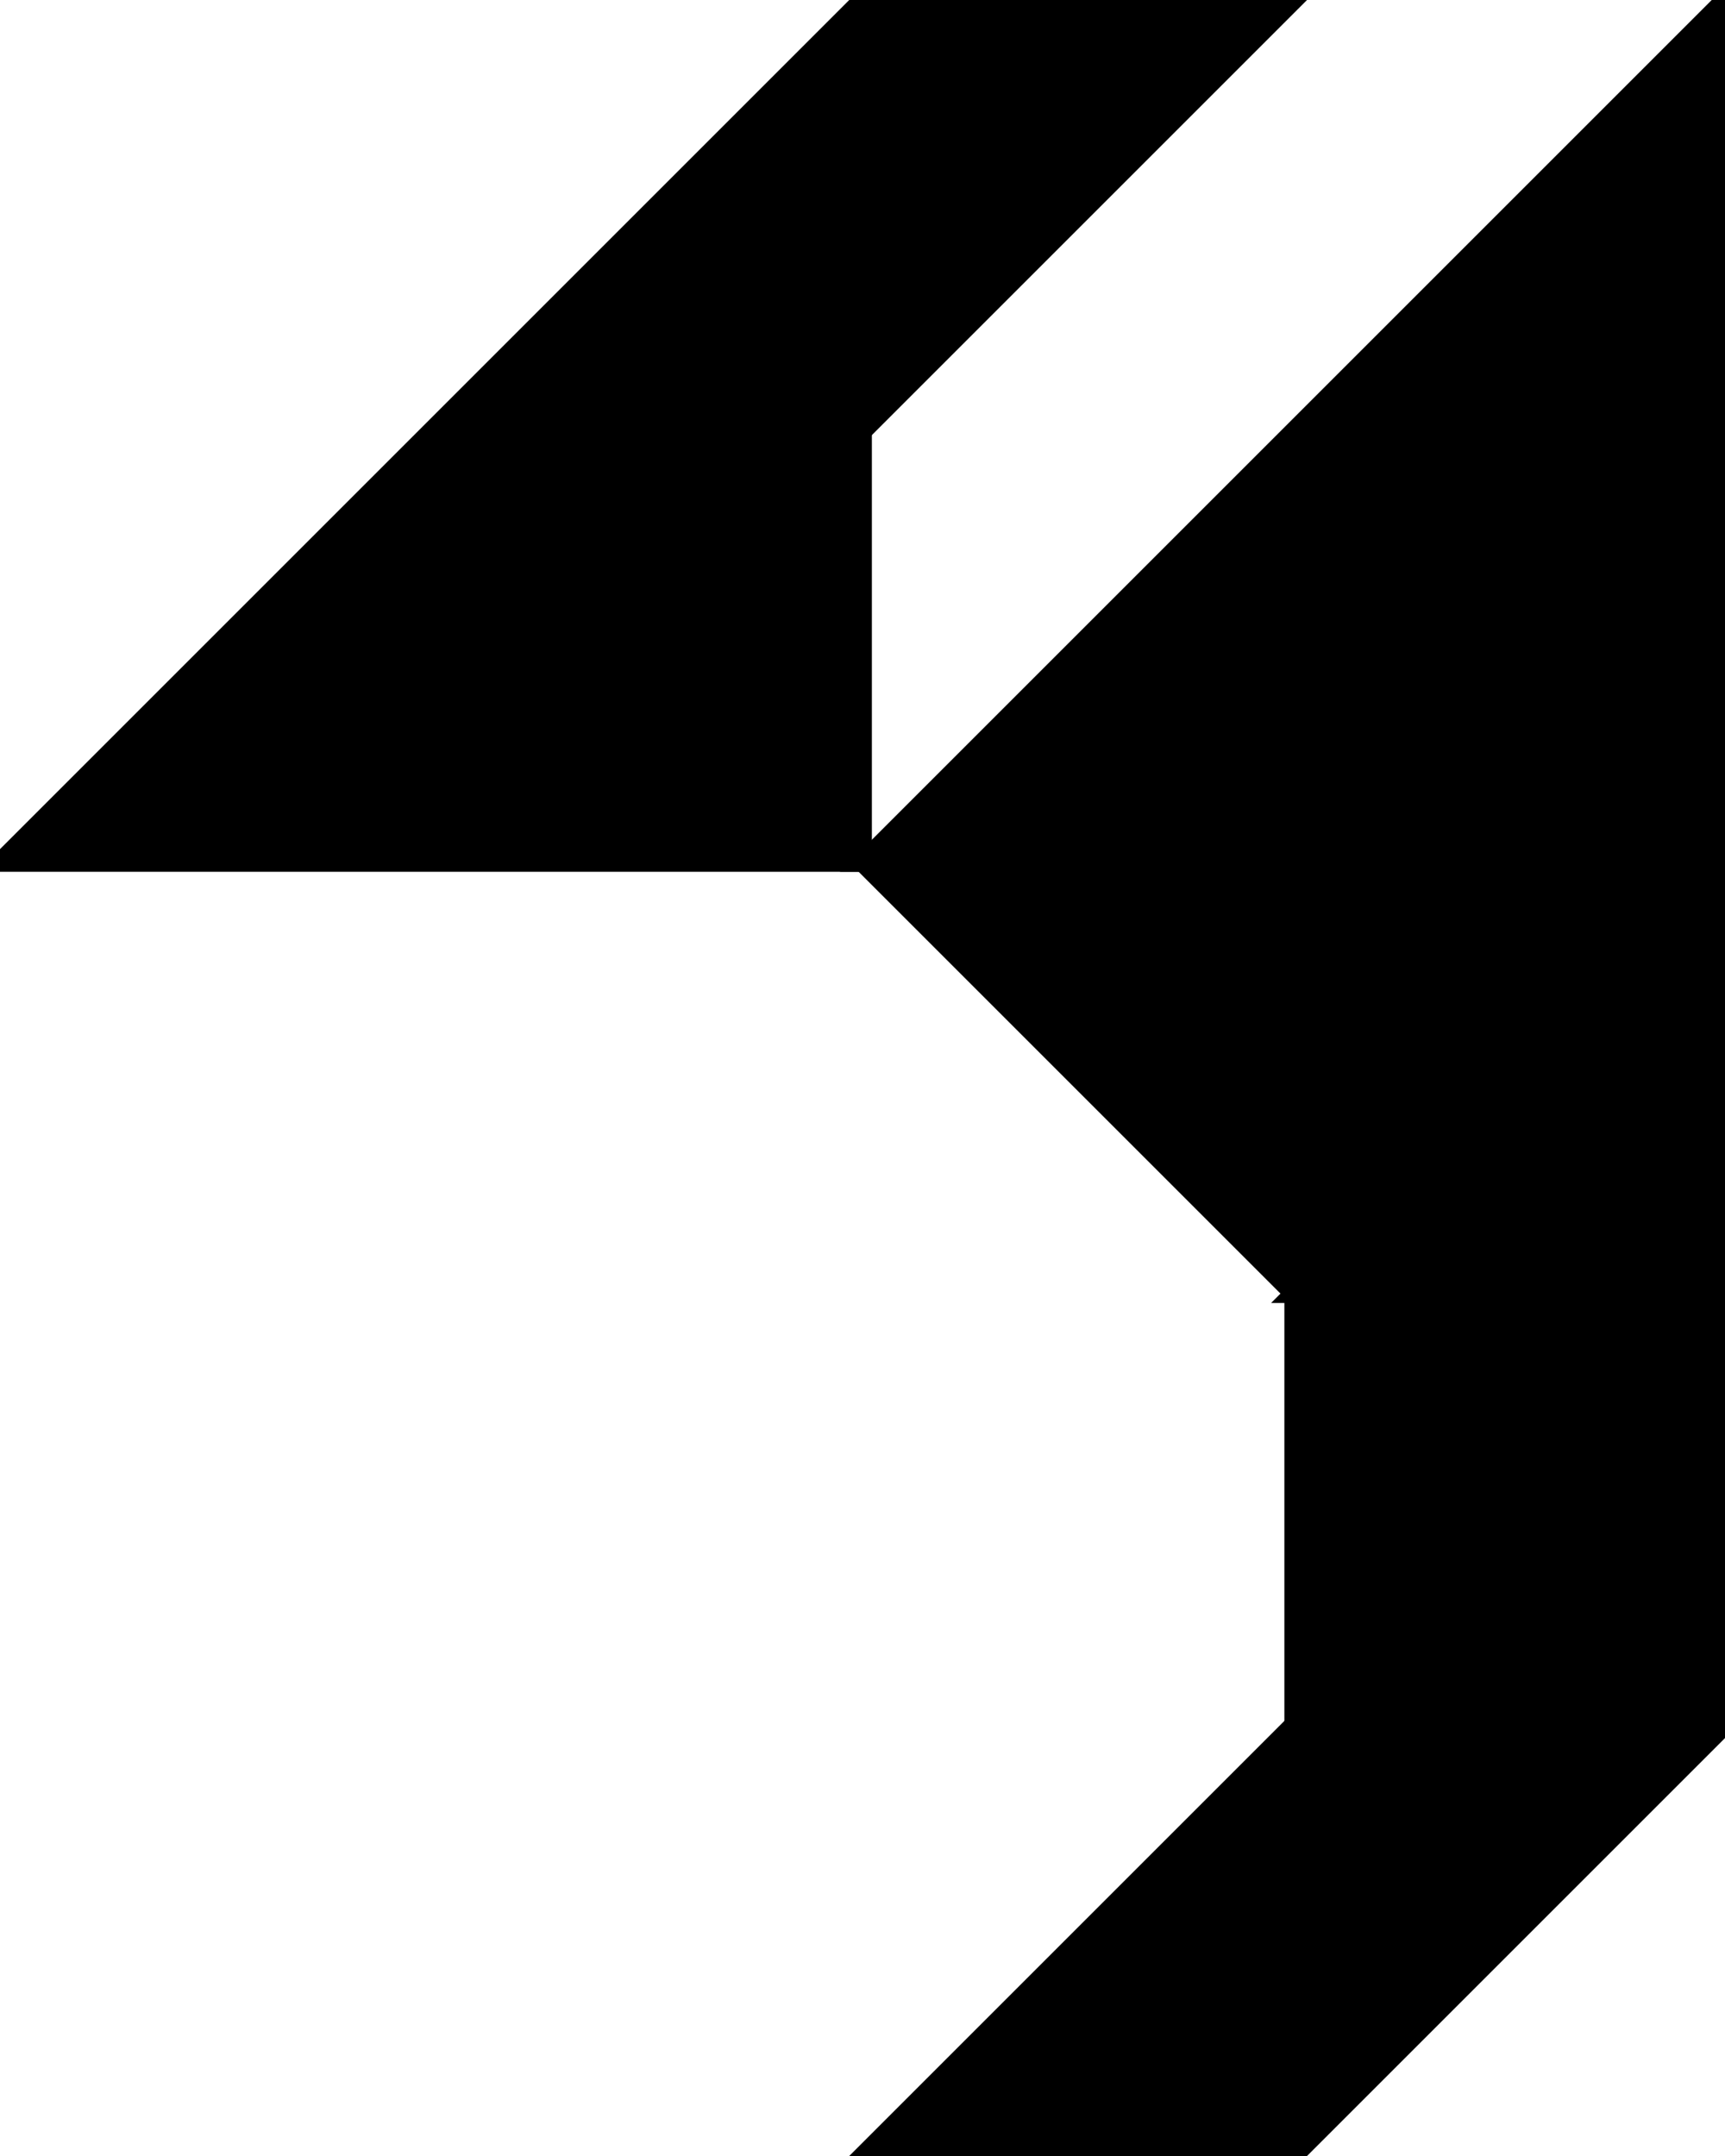 <?xml version="1.0" encoding="utf-8"?>
<svg baseProfile="full" height="100%" version="1.1" viewBox="0 0 184.0 230.0" width="100%" xmlns="http://www.w3.org/2000/svg" xmlns:ev="http://www.w3.org/2001/xml-events" xmlns:xlink="http://www.w3.org/1999/xlink"><defs/><polygon fill="black" id="1" points="138.0,184.0 184.0,184.0 184.0,138.0 138.0,138.0" stroke="black" stroke-width="2"/><polygon fill="black" id="2" points="92.0,230.0 138.0,184.0 184.0,184.0 138.0,230.0" stroke="black" stroke-width="2"/><polygon fill="black" id="3" points="92.0,46.0 92.0,0.0 138.0,0.0" stroke="black" stroke-width="2"/><polygon fill="black" id="4" points="184.0,138.0 138.0,138.0 184.0,92.0" stroke="black" stroke-width="2"/><polygon fill="black" id="5" points="138.0,138.0 184.0,92.0 92.0,92.0" stroke="black" stroke-width="2"/><polygon fill="black" id="6" points="184.0,92.0 92.0,92.0 184.0,0.0" stroke="black" stroke-width="2"/><polygon fill="black" id="7" points="0.0,92.0 92.0,92.0 92.0,0.0" stroke="black" stroke-width="2"/></svg>
